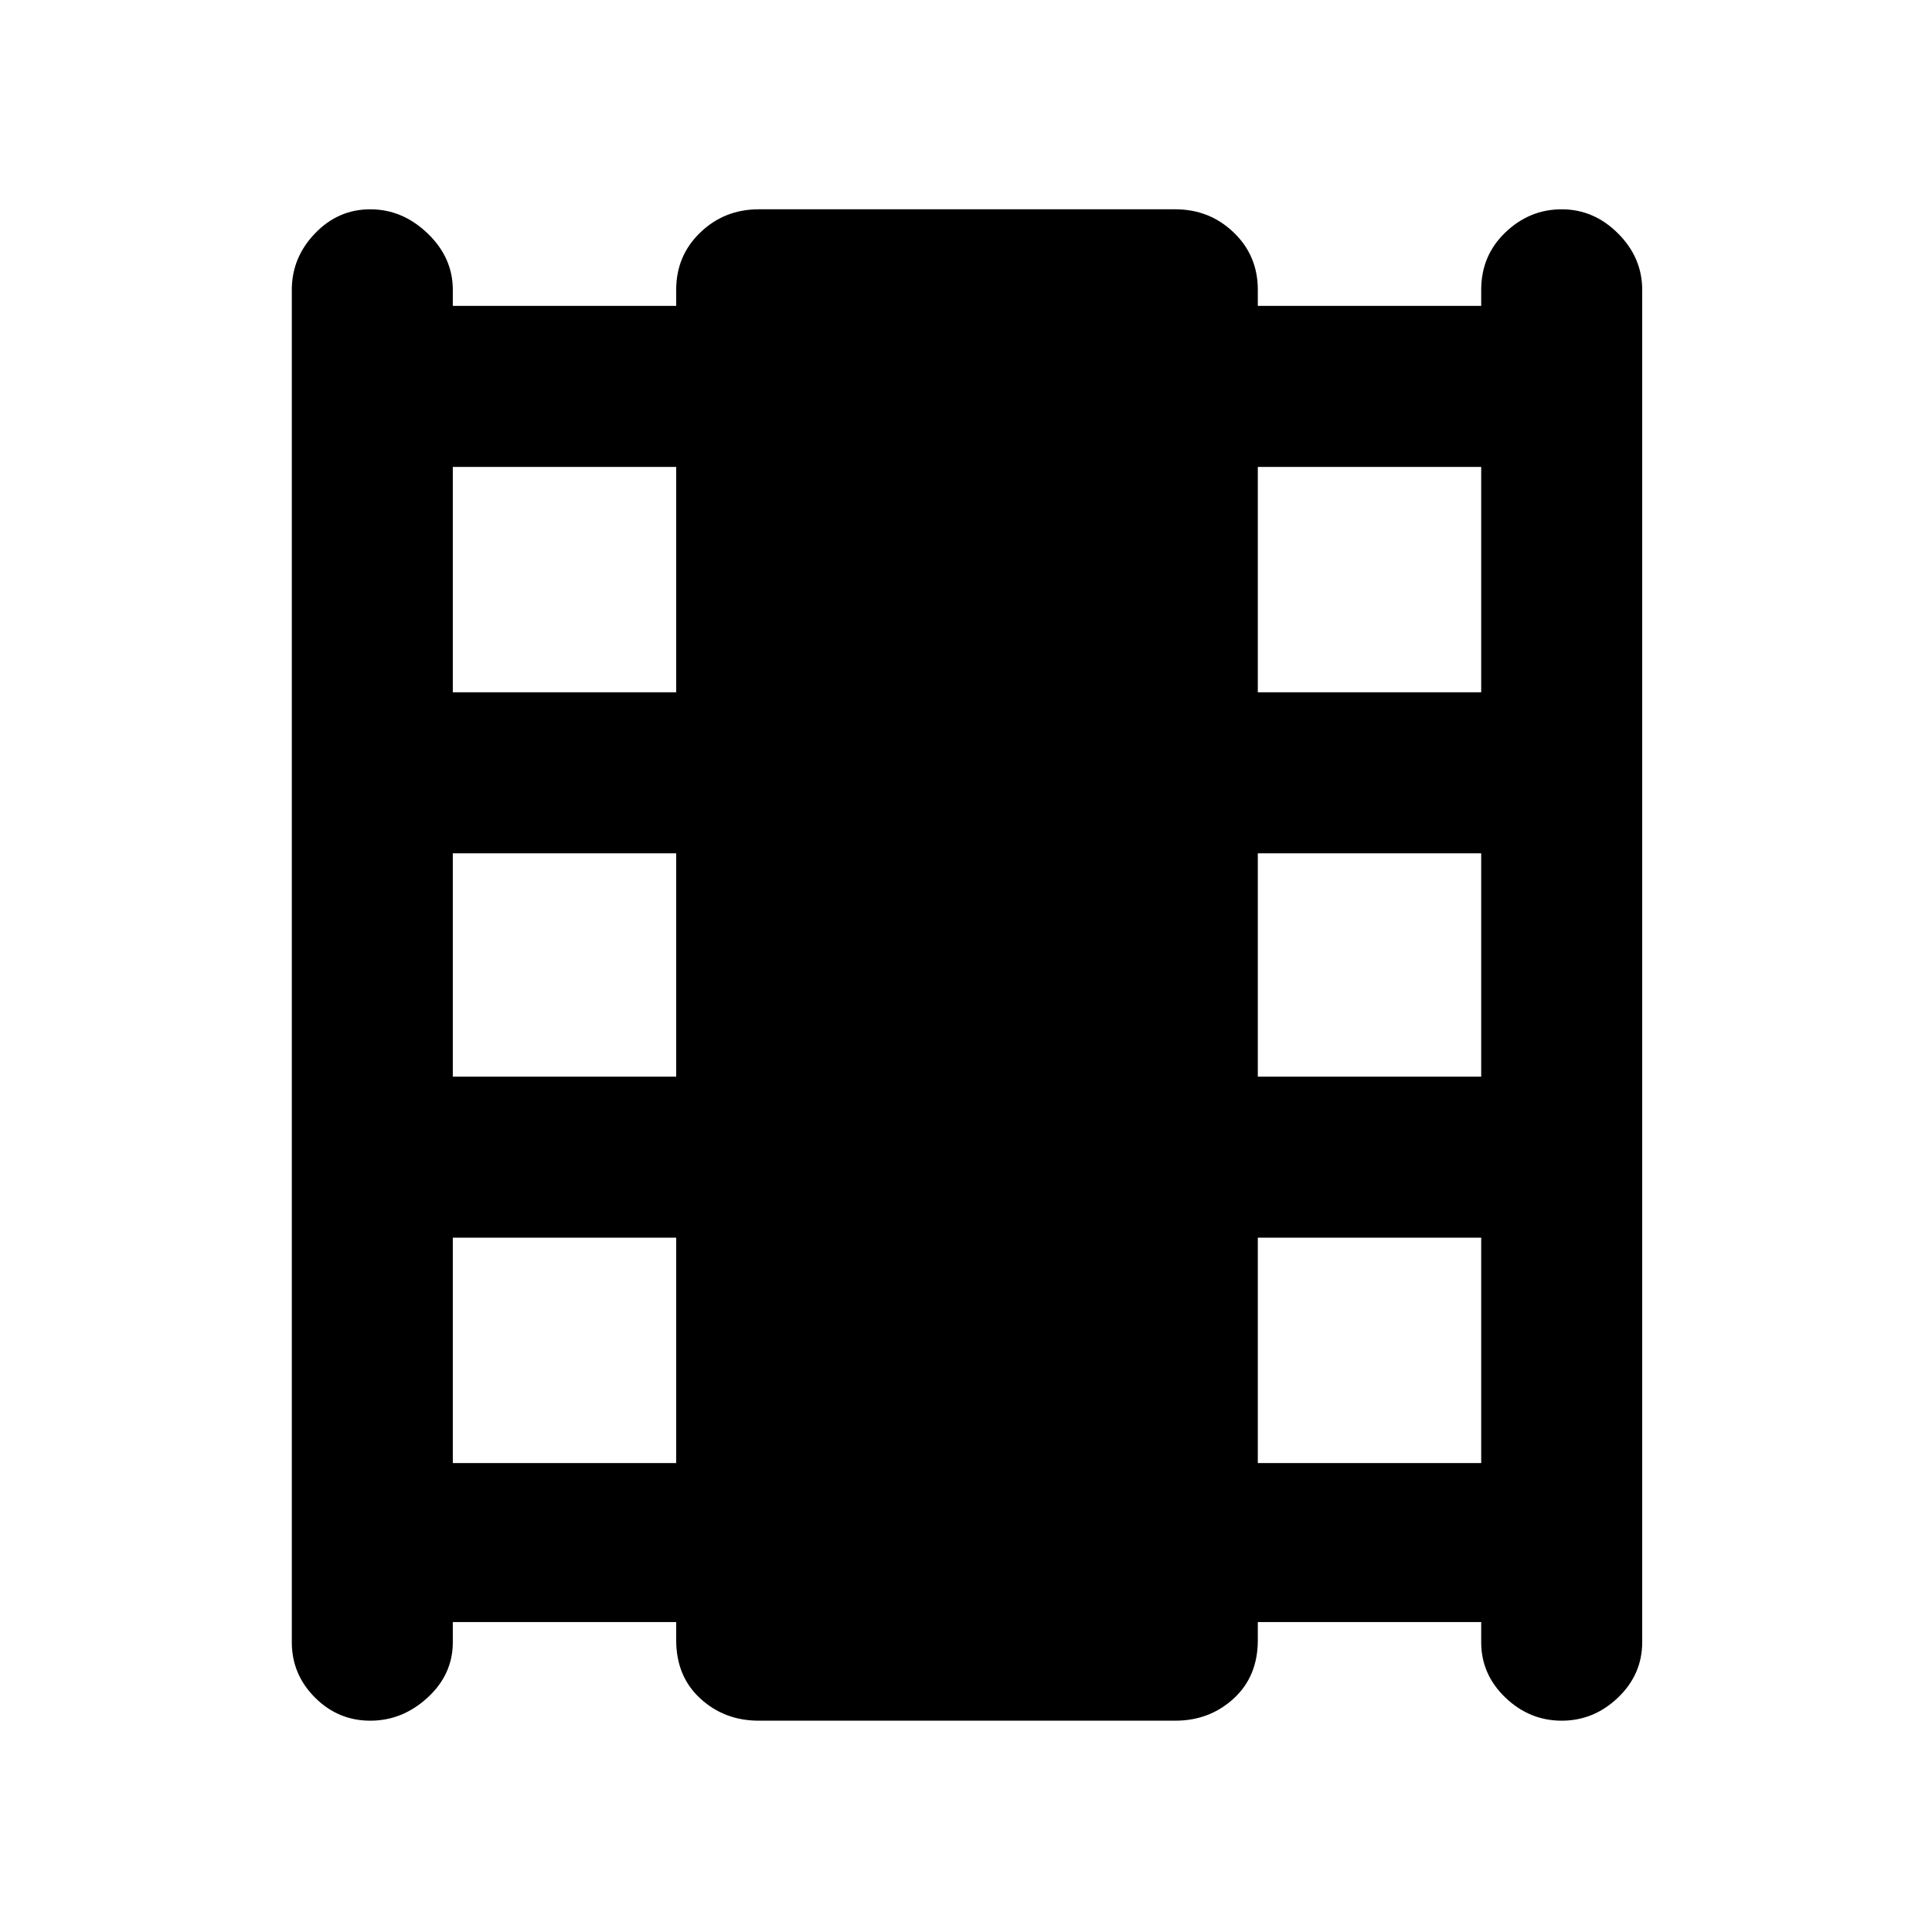 <svg xmlns="http://www.w3.org/2000/svg" height="48" width="48"><path d="M9.2 42.75Q8.4 42.75 7.825 42.175Q7.25 41.6 7.25 40.8V7.2Q7.25 6.4 7.825 5.8Q8.4 5.2 9.2 5.2Q10 5.2 10.625 5.8Q11.25 6.4 11.25 7.2V7.6H16.8V7.2Q16.8 6.35 17.4 5.775Q18 5.2 18.85 5.2H29.2Q30.05 5.2 30.65 5.775Q31.25 6.35 31.25 7.2V7.6H36.8V7.2Q36.8 6.35 37.4 5.775Q38 5.2 38.8 5.2Q39.6 5.2 40.2 5.8Q40.8 6.4 40.8 7.2V40.8Q40.8 41.6 40.2 42.175Q39.6 42.75 38.8 42.75Q38 42.75 37.4 42.175Q36.8 41.6 36.8 40.8V40.3H31.25V40.75Q31.25 41.65 30.65 42.2Q30.05 42.75 29.2 42.75H18.85Q18 42.75 17.4 42.2Q16.8 41.65 16.8 40.75V40.3H11.25V40.8Q11.25 41.6 10.625 42.175Q10 42.75 9.2 42.75ZM11.25 36.35H16.8V30.75H11.25ZM11.25 26.75H16.8V21.2H11.25ZM11.25 17.2H16.8V11.6H11.25ZM31.25 36.35H36.8V30.75H31.25ZM31.25 26.75H36.8V21.2H31.25ZM31.25 17.2H36.8V11.6H31.25Z"/></svg>
